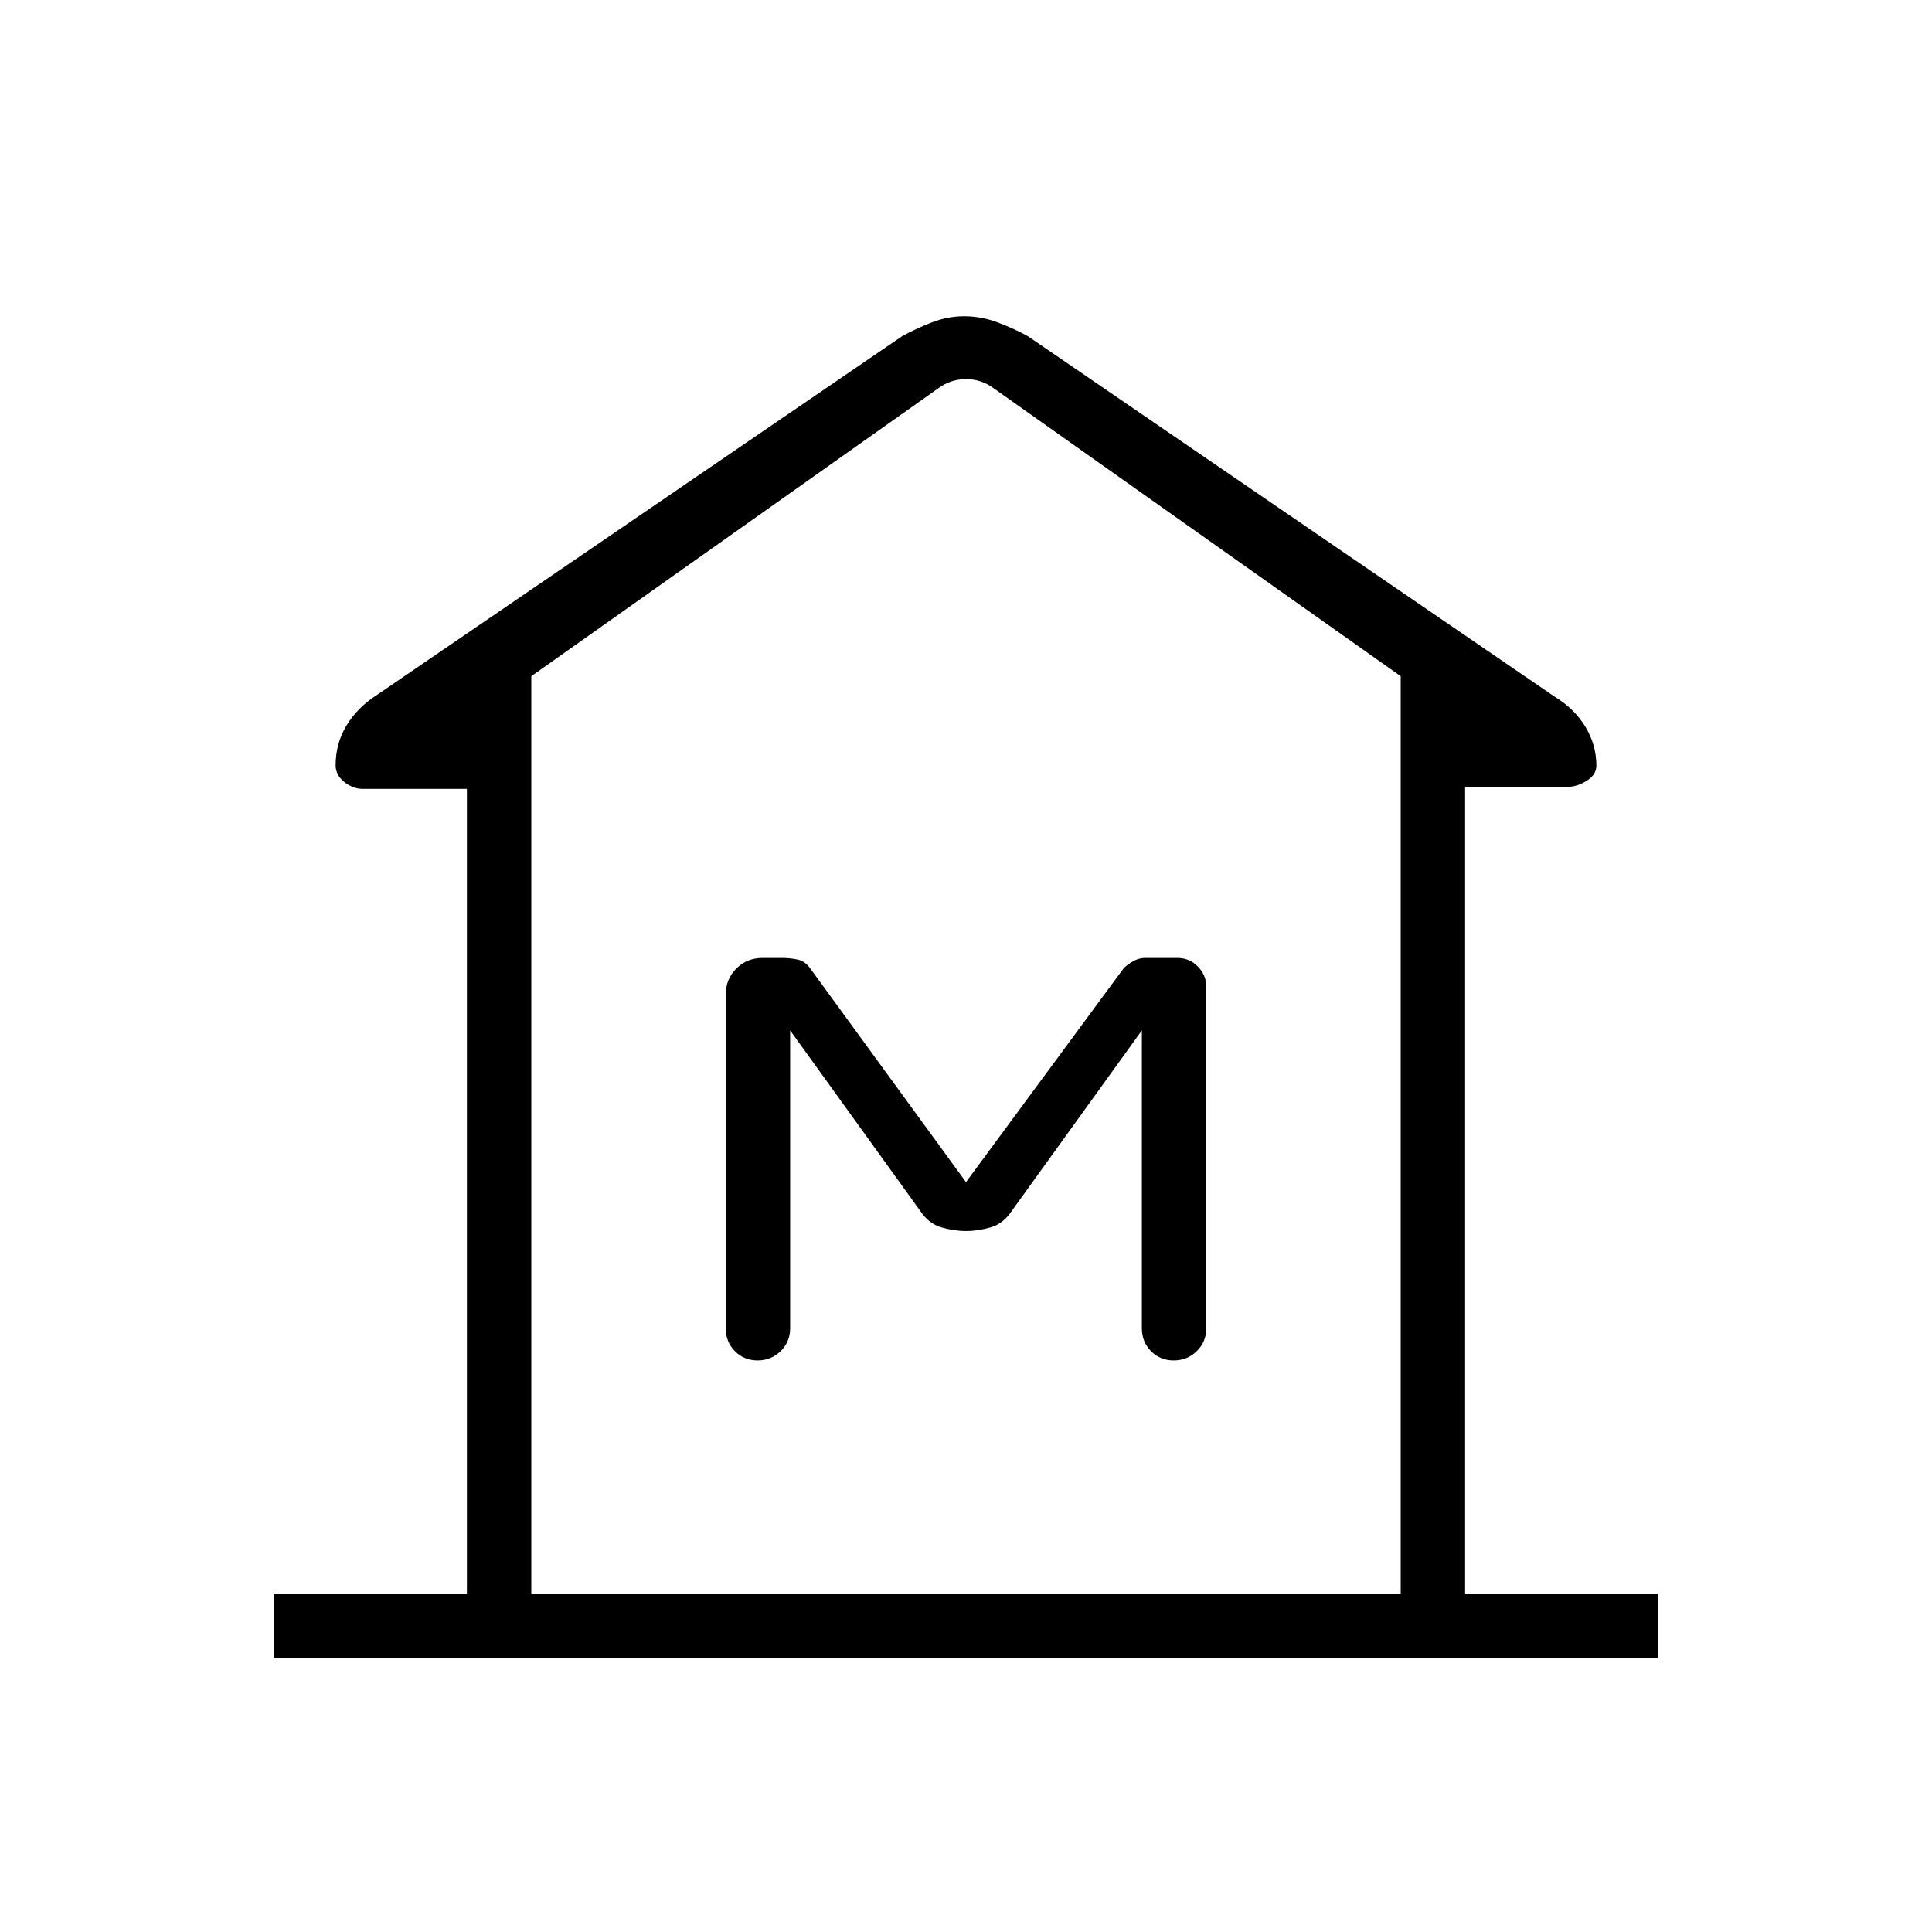 <svg xmlns="http://www.w3.org/2000/svg" height="20" viewBox="0 -960 960 960" width="20"><path d="M136-136v-32h96v-400h-51.693q-4.877 0-9.208-3.424-4.33-3.423-4.33-8.345 0-10.793 5.439-19.787 5.44-8.994 15.33-15.29l260.693-178.077q6.692-3.693 14.619-6.808 7.927-3.115 16.199-3.115 8.615 0 16.821 3.115 8.207 3.115 14.899 6.808l261.693 179.077q9.89 6.004 15.33 15.009 5.439 9.006 5.439 19.299 0 4.488-4.83 7.513Q783.57-569 778.693-569H728v401h96v32H136Zm560-32v-456L493.846-767q-6.154-4.615-13.846-4.615T466.154-767L264-624v456h432ZM480-348.308q6.006 0 12.311-1.846 6.304-1.846 10.535-8.307L567.385-448v148q0 6.8 4.547 11.4 4.547 4.6 11.269 4.6t11.453-4.6q4.731-4.6 4.731-11.4v-169.769q0-5.646-4.141-9.939Q591.103-484 585-484h-16.085q-3.046 0-5.902 1.654-2.855 1.654-4.628 3.423L480-372.616l-77.154-105.846q-2.692-3.923-6.461-4.73-3.77-.808-7.923-.808h-9.578q-7.764 0-13.017 5.263-5.252 5.264-5.252 13.045V-300q0 6.8 4.548 11.4 4.547 4.6 11.269 4.6t11.453-4.6q4.73-4.6 4.73-11.4v-148l64.539 89.539q4.231 6.461 10.535 8.307 6.305 1.846 12.311 1.846ZM696-168H264h432Z"/></svg>